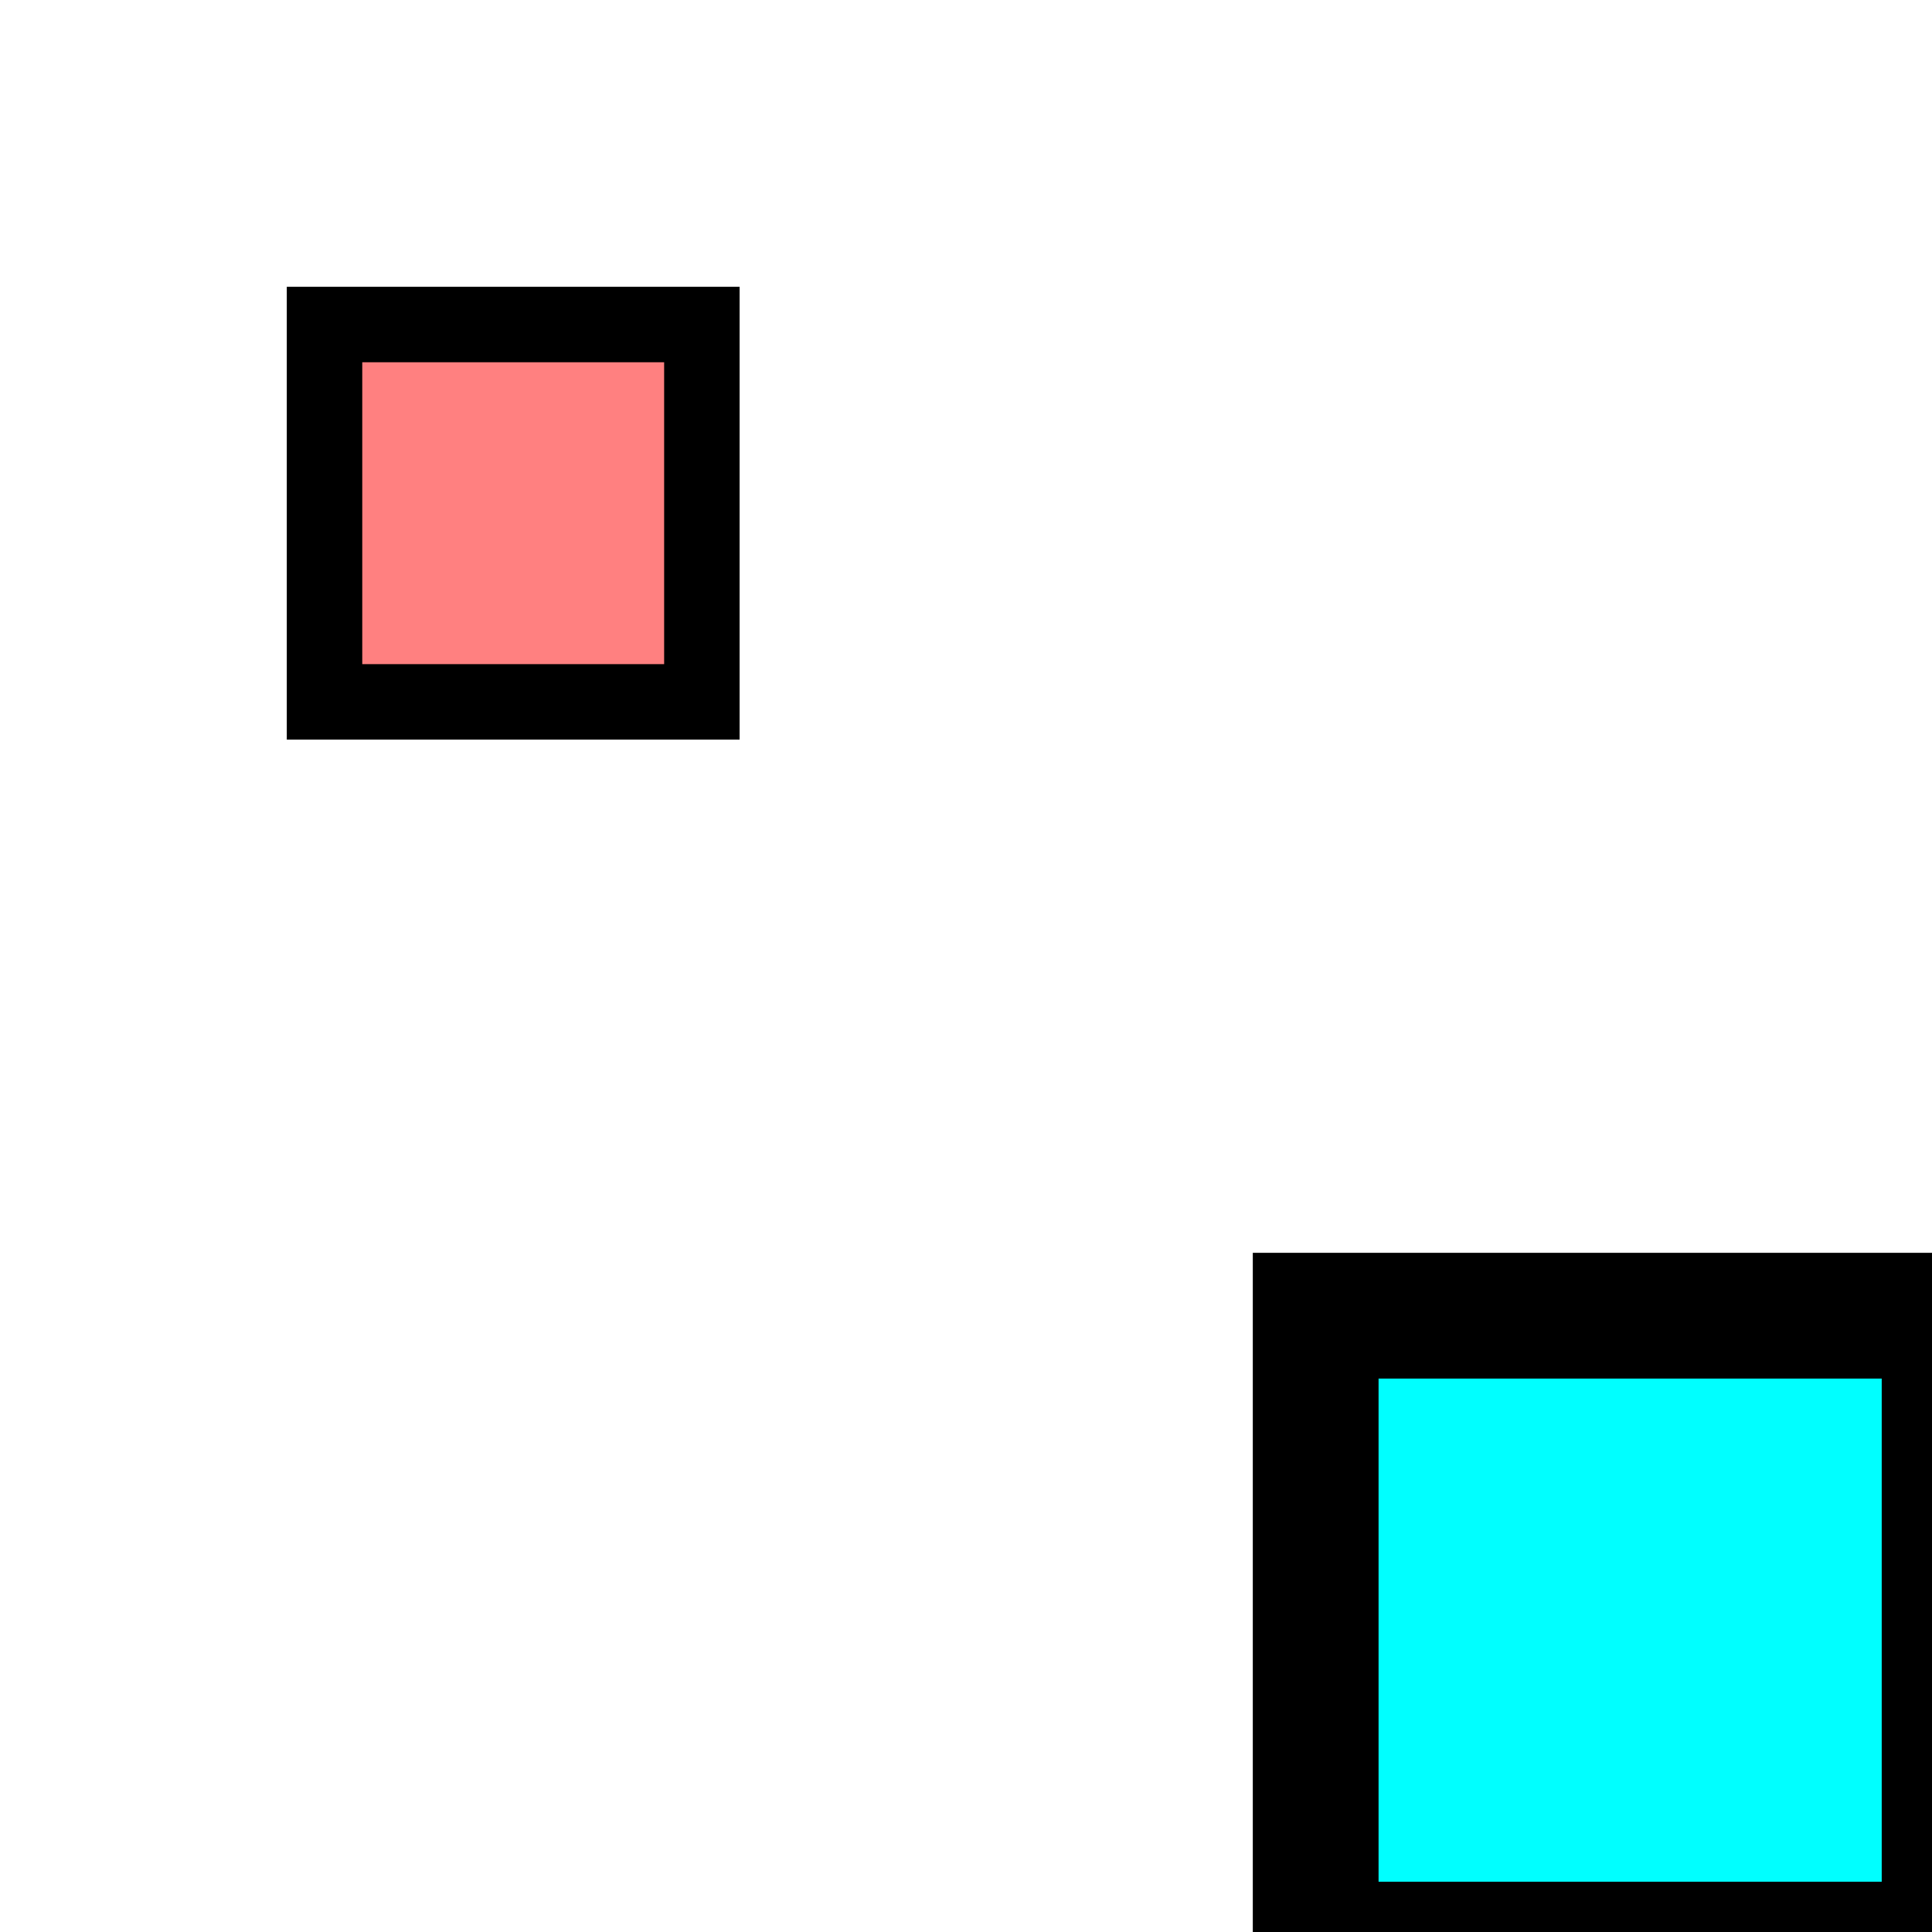 <svg xmlns="http://www.w3.org/2000/svg" width="128" height="128"><defs><filter id="b" style="color-interpolation-filters:sRGB"><feFlood flood-color="#000" flood-opacity=".651" result="flood"/><feComposite in="flood" in2="SourceGraphic" operator="in" result="composite1"/><feGaussianBlur in="composite1" result="blur" stdDeviation="10"/><feOffset dx="6" dy="6" result="offset"/><feComposite in="SourceGraphic" in2="offset" result="composite2"/></filter><filter id="c" style="color-interpolation-filters:sRGB"><feFlood flood-color="#000" flood-opacity=".651" result="flood"/><feComposite in="flood" in2="SourceGraphic" operator="in" result="composite1"/><feGaussianBlur in="composite1" result="blur" stdDeviation="10"/><feOffset dx="6" dy="6" result="offset"/><feComposite in="SourceGraphic" in2="offset" result="composite2"/></filter></defs><g style="display:inline"><path d="M79.667 1.667h16.667v16.667H79.667z" style="fill:#ff8080;fill-opacity:1;stroke:#000;stroke-width:3.333;stroke-miterlimit:4;stroke-dasharray:none;stroke-opacity:1;filter:url(#b)" transform="matrix(1.5 0 0 1.5 -107 10)"/><path d="M79.667 1.667h16.667v16.667H79.667z" style="display:inline;fill:#0ff;fill-opacity:1;stroke:#000;stroke-width:3.333;stroke-miterlimit:4;stroke-dasharray:none;stroke-opacity:1;filter:url(#c)" transform="matrix(2.5 0 0 2.5 -127 68)"/></g></svg>